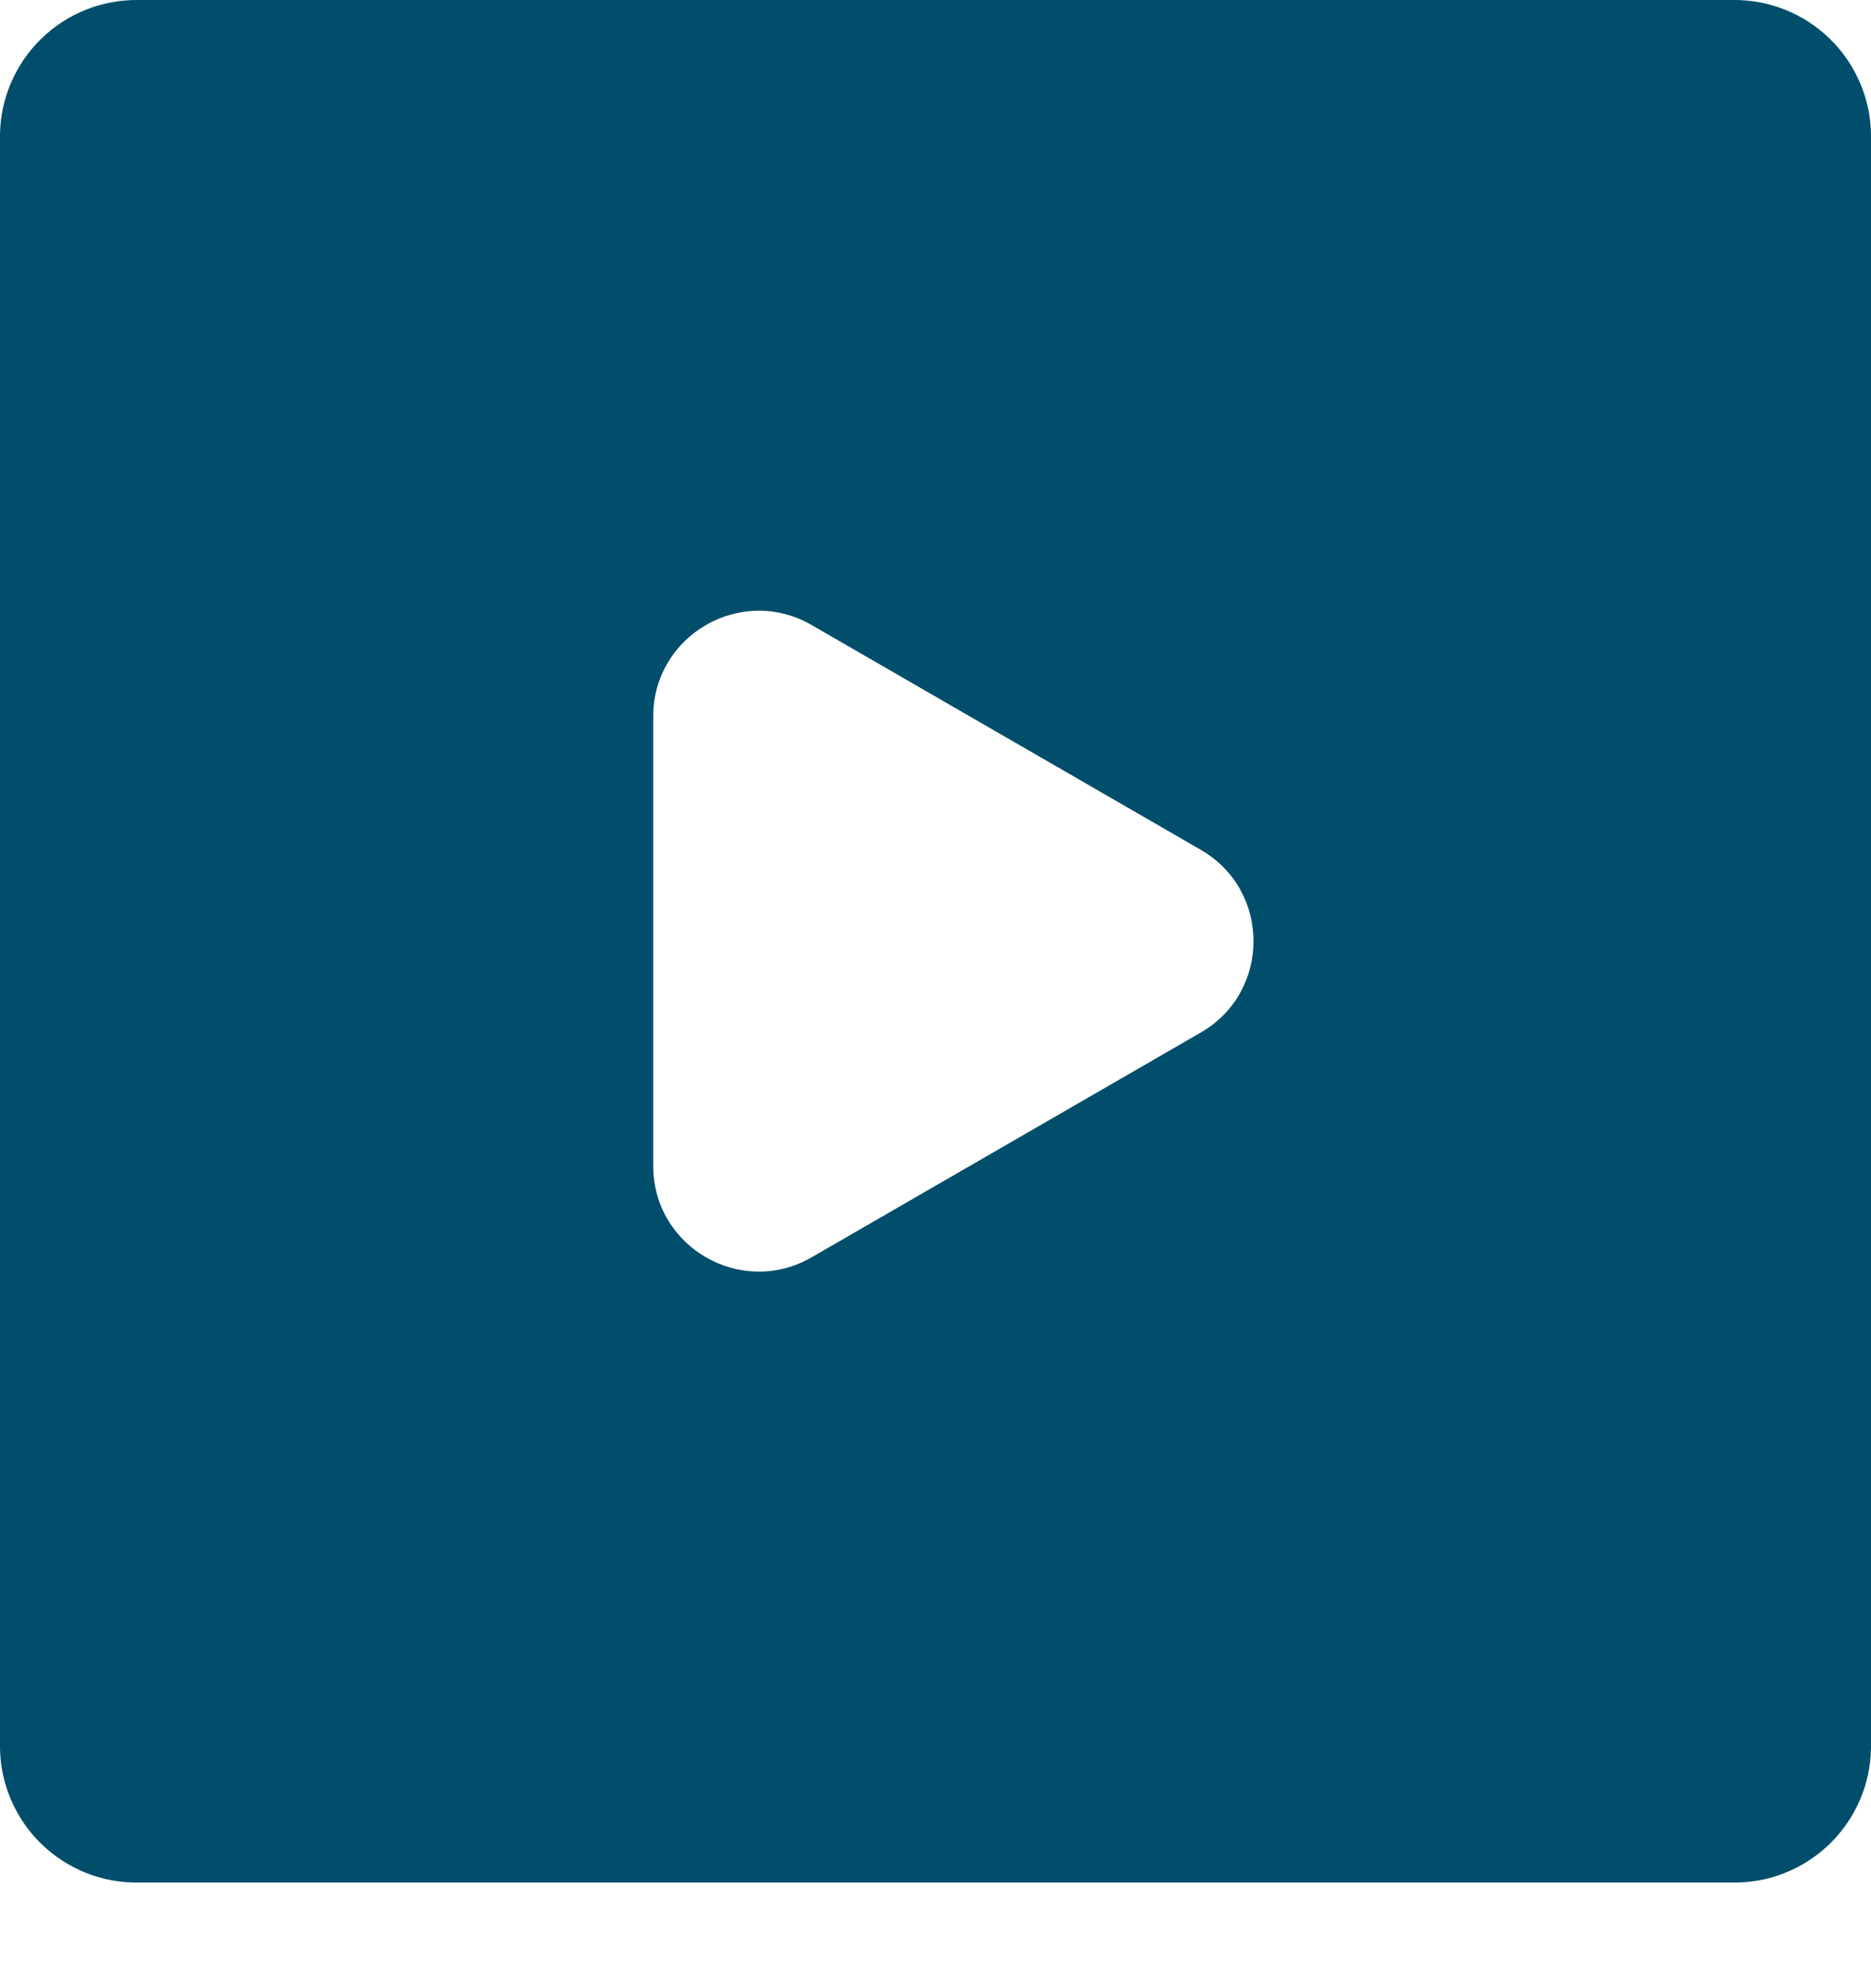 <svg width="16" height="17" viewBox="0 0 16 17" fill="none" xmlns="http://www.w3.org/2000/svg">
<path fill-rule="evenodd" clip-rule="evenodd" d="M14.817 0H1.183C1.03 -0.002 0.878 0.026 0.735 0.083C0.593 0.139 0.463 0.224 0.353 0.331C0.243 0.437 0.156 0.565 0.095 0.706C0.034 0.846 0.002 0.998 0 1.151V14.946C0.002 15.099 0.034 15.25 0.095 15.391C0.156 15.532 0.243 15.659 0.353 15.766C0.463 15.873 0.593 15.957 0.735 16.014C0.878 16.071 1.03 16.099 1.183 16.097H14.817C14.97 16.099 15.122 16.071 15.265 16.014C15.407 15.957 15.537 15.873 15.647 15.766C15.757 15.659 15.844 15.532 15.905 15.391C15.966 15.25 15.998 15.099 16 14.946V1.151C15.998 0.998 15.966 0.846 15.905 0.706C15.844 0.565 15.757 0.437 15.647 0.331C15.537 0.224 15.407 0.139 15.265 0.083C15.122 0.026 14.97 -0.002 14.817 0ZM10.268 8.829C10.87 8.482 10.87 7.613 10.268 7.266L6.94 5.344C6.338 4.997 5.586 5.431 5.586 6.126L5.586 9.969C5.586 10.664 6.338 11.098 6.94 10.751L10.268 8.829Z" fill="#004E6B"/>
</svg>
